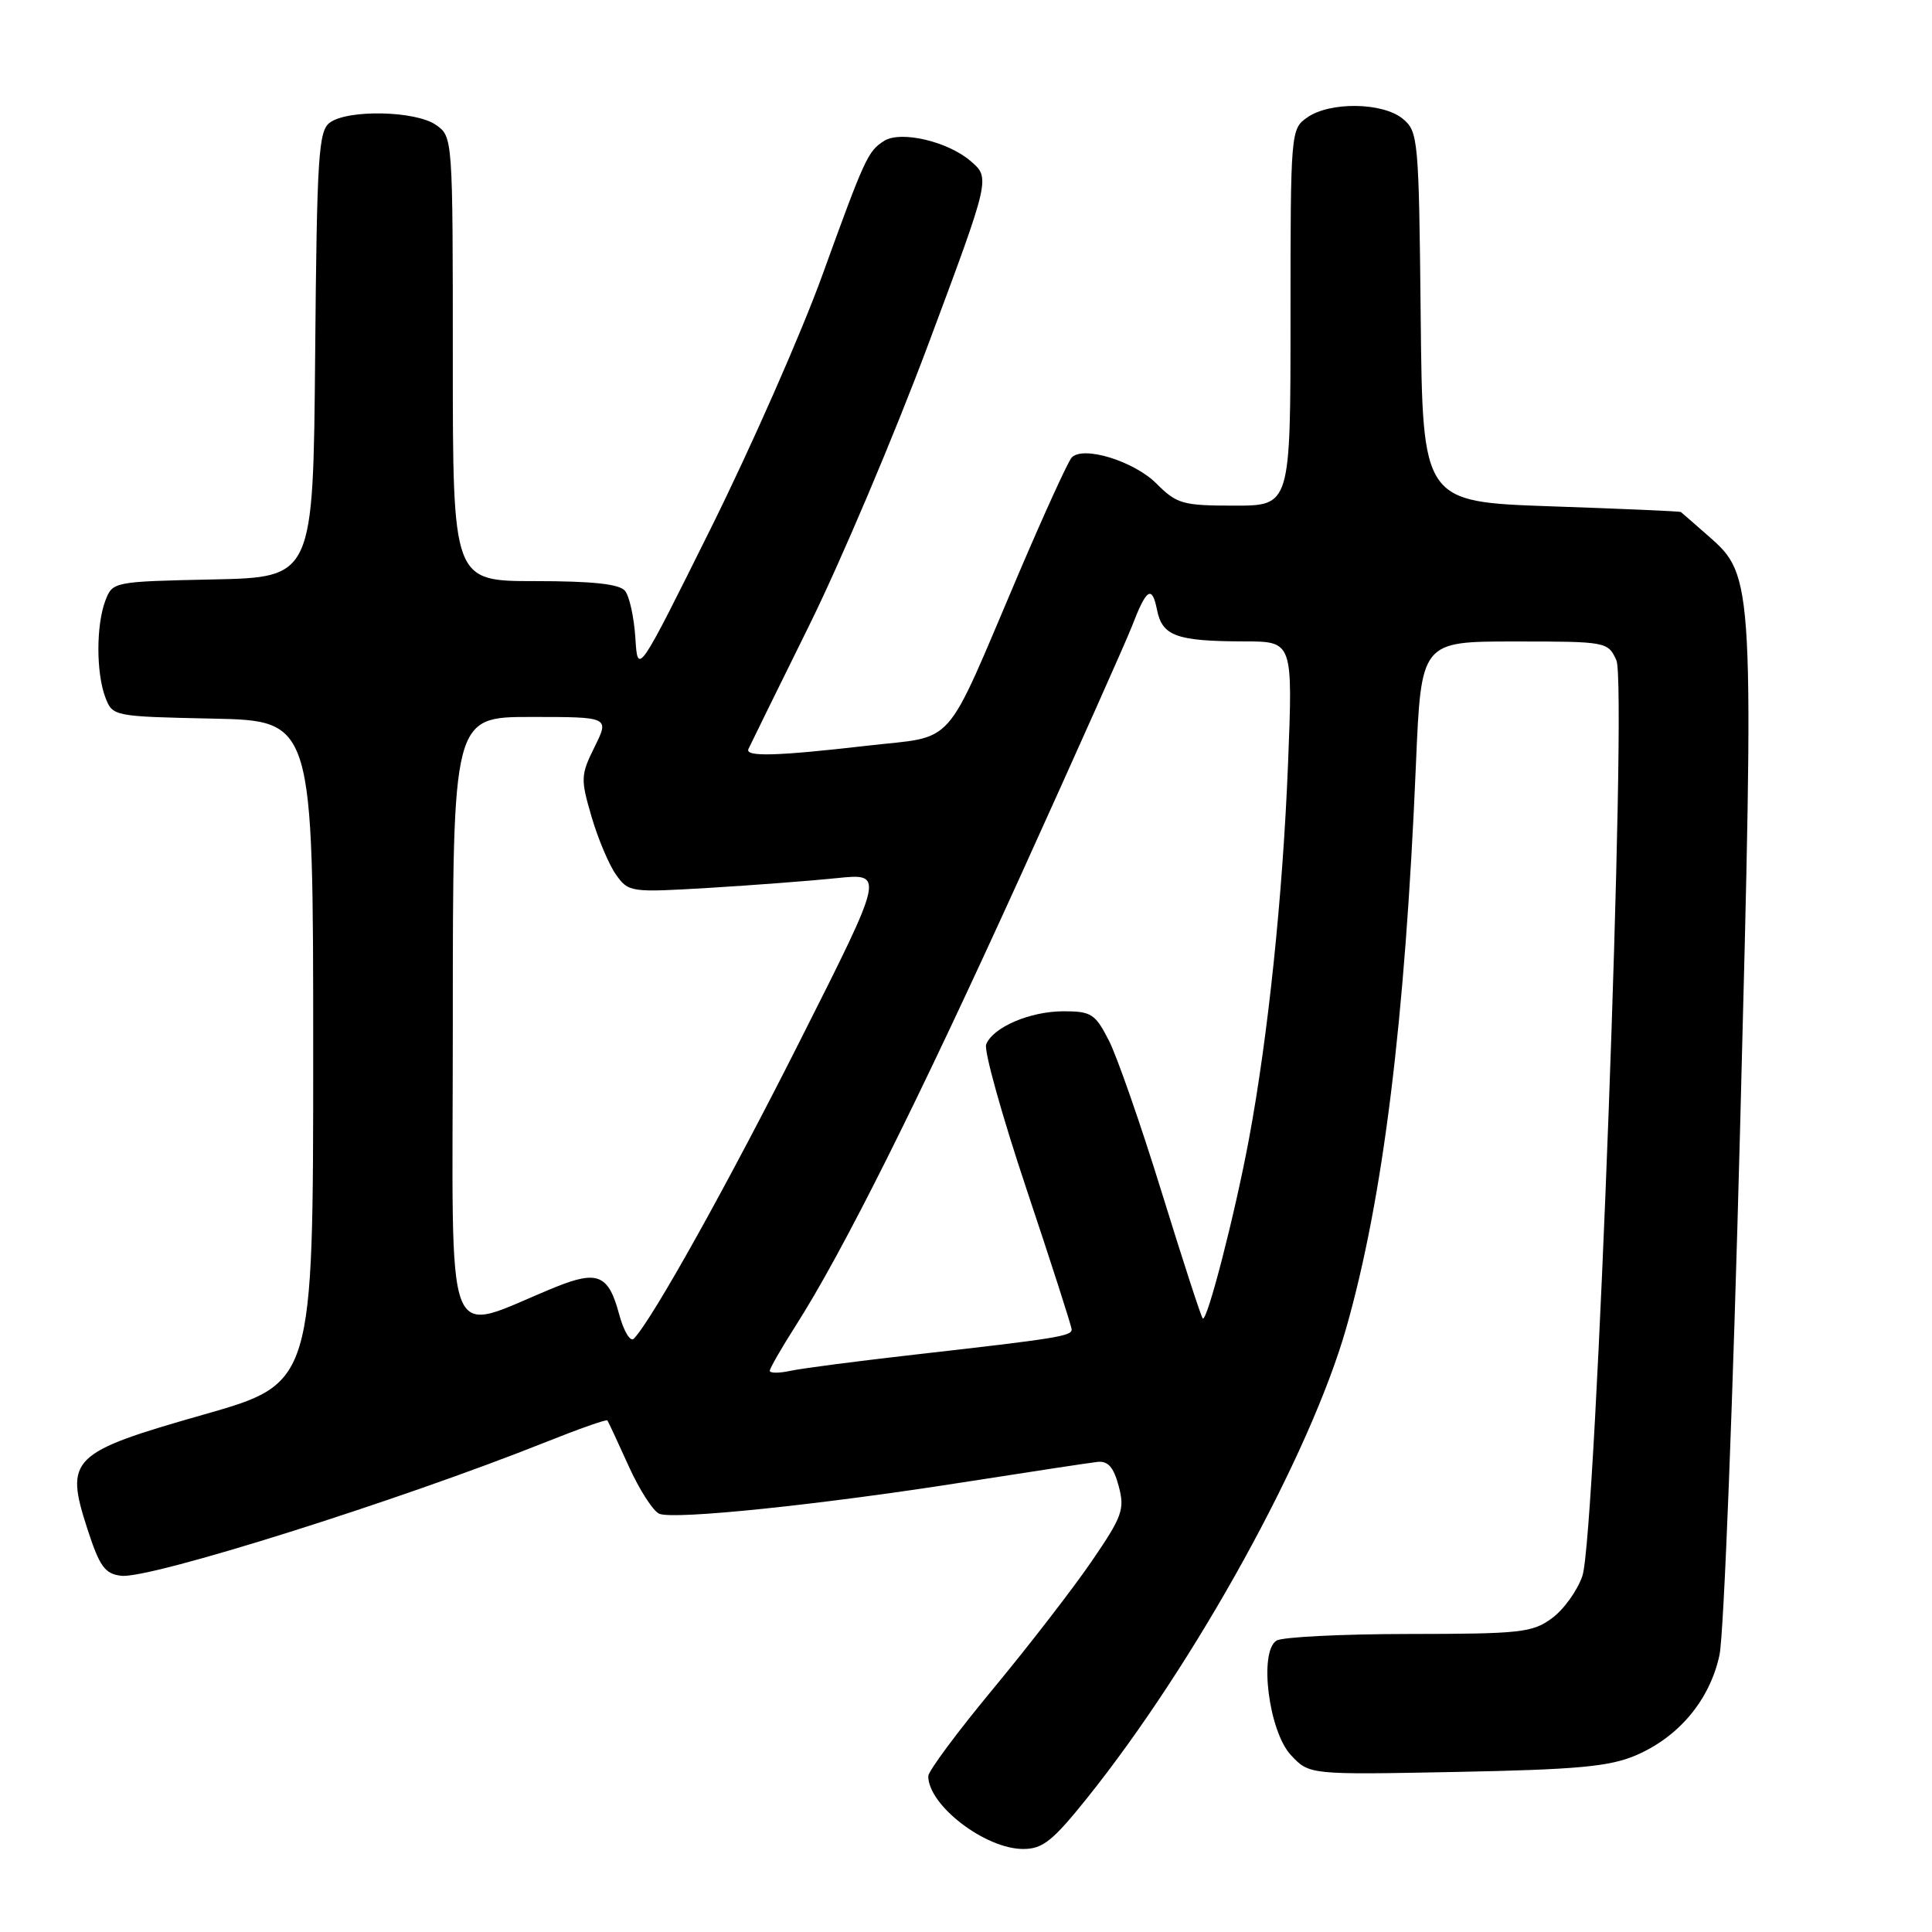 <?xml version="1.0" encoding="UTF-8" standalone="no"?>
<!DOCTYPE svg PUBLIC "-//W3C//DTD SVG 1.1//EN" "http://www.w3.org/Graphics/SVG/1.1/DTD/svg11.dtd" >
<svg xmlns="http://www.w3.org/2000/svg" xmlns:xlink="http://www.w3.org/1999/xlink" version="1.1" viewBox="0 0 256 256">
 <g >
 <path fill="currentColor"
d=" M 144.04 238.26 C 158.39 220.36 173.59 192.78 178.39 175.94 C 183.28 158.76 186.18 135.33 187.62 101.25 C 188.31 85.00 188.31 85.00 200.67 85.00 C 212.88 85.00 213.06 85.03 214.18 87.49 C 215.65 90.72 211.47 203.46 209.68 208.80 C 209.03 210.73 207.23 213.25 205.67 214.40 C 203.07 216.33 201.51 216.50 186.67 216.51 C 177.78 216.52 169.89 216.91 169.14 217.39 C 166.78 218.89 168.12 229.43 171.06 232.57 C 173.50 235.17 173.50 235.17 193.00 234.79 C 208.98 234.48 213.27 234.08 216.74 232.60 C 222.46 230.16 226.57 225.24 227.84 219.30 C 228.42 216.63 229.64 185.25 230.57 149.58 C 232.46 76.80 232.44 76.35 226.40 71.05 C 224.49 69.37 222.83 67.93 222.72 67.84 C 222.60 67.75 214.85 67.41 205.50 67.09 C 188.50 66.50 188.50 66.50 188.25 42.00 C 188.01 18.44 187.92 17.43 185.89 15.75 C 183.24 13.55 176.23 13.45 173.22 15.56 C 171.03 17.09 171.00 17.41 171.00 42.06 C 171.00 67.00 171.00 67.00 163.58 67.00 C 156.70 67.00 155.94 66.78 153.23 64.07 C 150.24 61.09 143.54 59.03 142.01 60.62 C 141.54 61.11 138.40 67.99 135.01 75.93 C 124.88 99.69 126.88 97.42 114.83 98.82 C 102.93 100.19 98.70 100.31 99.17 99.25 C 99.35 98.84 102.95 91.53 107.16 83.00 C 111.38 74.47 118.52 57.62 123.03 45.55 C 131.23 23.59 131.23 23.59 128.61 21.34 C 125.57 18.73 119.36 17.28 117.15 18.67 C 115.00 20.03 114.60 20.90 108.95 36.50 C 106.16 44.20 99.52 59.27 94.19 70.00 C 84.50 89.50 84.50 89.50 84.19 84.53 C 84.01 81.79 83.40 78.98 82.81 78.28 C 82.07 77.38 78.48 77.00 70.88 77.00 C 60.00 77.00 60.00 77.00 60.00 47.56 C 60.00 18.26 59.99 18.11 57.78 16.56 C 55.09 14.67 46.09 14.48 43.70 16.25 C 42.20 17.36 41.99 20.69 41.76 47.00 C 41.50 76.50 41.50 76.50 28.21 76.78 C 15.02 77.06 14.92 77.08 13.96 79.59 C 12.73 82.85 12.73 89.15 13.96 92.41 C 14.92 94.92 15.02 94.94 28.21 95.22 C 41.50 95.50 41.50 95.50 41.50 139.40 C 41.50 183.30 41.50 183.30 27.02 187.43 C 9.34 192.47 8.55 193.24 11.58 202.59 C 13.20 207.58 13.90 208.55 16.07 208.80 C 19.87 209.24 52.84 198.86 72.38 191.06 C 76.71 189.33 80.35 188.05 80.48 188.21 C 80.60 188.37 81.87 191.09 83.30 194.26 C 84.73 197.43 86.57 200.28 87.38 200.59 C 89.44 201.38 108.49 199.41 127.50 196.43 C 136.30 195.05 144.36 193.83 145.41 193.71 C 146.82 193.56 147.56 194.40 148.23 196.91 C 149.06 200.00 148.73 200.92 144.63 206.91 C 142.15 210.53 136.26 218.15 131.56 223.82 C 126.85 229.50 123.00 234.69 123.00 235.35 C 123.00 239.21 130.53 244.99 135.57 245.00 C 138.16 245.00 139.48 243.95 144.04 238.26 Z  M 102.00 181.64 C 102.00 181.31 103.54 178.64 105.41 175.70 C 111.65 165.95 121.70 145.83 135.25 116.00 C 142.61 99.78 149.24 84.92 149.98 83.00 C 151.91 77.97 152.65 77.48 153.31 80.81 C 154.01 84.29 155.89 84.97 164.91 84.99 C 171.31 85.00 171.31 85.00 170.67 101.25 C 169.97 118.71 168.03 137.35 165.48 151.00 C 163.63 160.92 159.93 175.26 159.37 174.70 C 159.15 174.49 156.72 166.99 153.95 158.04 C 151.19 149.10 148.03 140.03 146.94 137.89 C 145.13 134.34 144.60 134.00 140.93 134.00 C 136.48 134.00 131.55 136.12 130.67 138.40 C 130.36 139.22 132.78 147.88 136.05 157.66 C 139.32 167.44 142.00 175.77 142.00 176.17 C 142.00 177.04 140.01 177.36 121.50 179.46 C 113.80 180.33 106.26 181.31 104.75 181.64 C 103.24 181.97 102.00 181.96 102.00 181.64 Z  M 82.02 174.08 C 80.64 168.93 79.19 168.31 73.75 170.49 C 58.44 176.66 60.00 180.64 60.00 135.49 C 60.00 95.00 60.00 95.00 70.37 95.00 C 80.75 95.00 80.75 95.00 78.79 98.96 C 76.94 102.69 76.92 103.22 78.38 108.21 C 79.23 111.12 80.69 114.58 81.62 115.89 C 83.28 118.23 83.53 118.27 93.91 117.65 C 99.73 117.30 107.36 116.72 110.85 116.36 C 117.20 115.70 117.20 115.70 106.16 137.60 C 96.43 156.92 86.47 174.79 83.99 177.38 C 83.52 177.86 82.64 176.39 82.02 174.08 Z "/>
</g>
</svg>